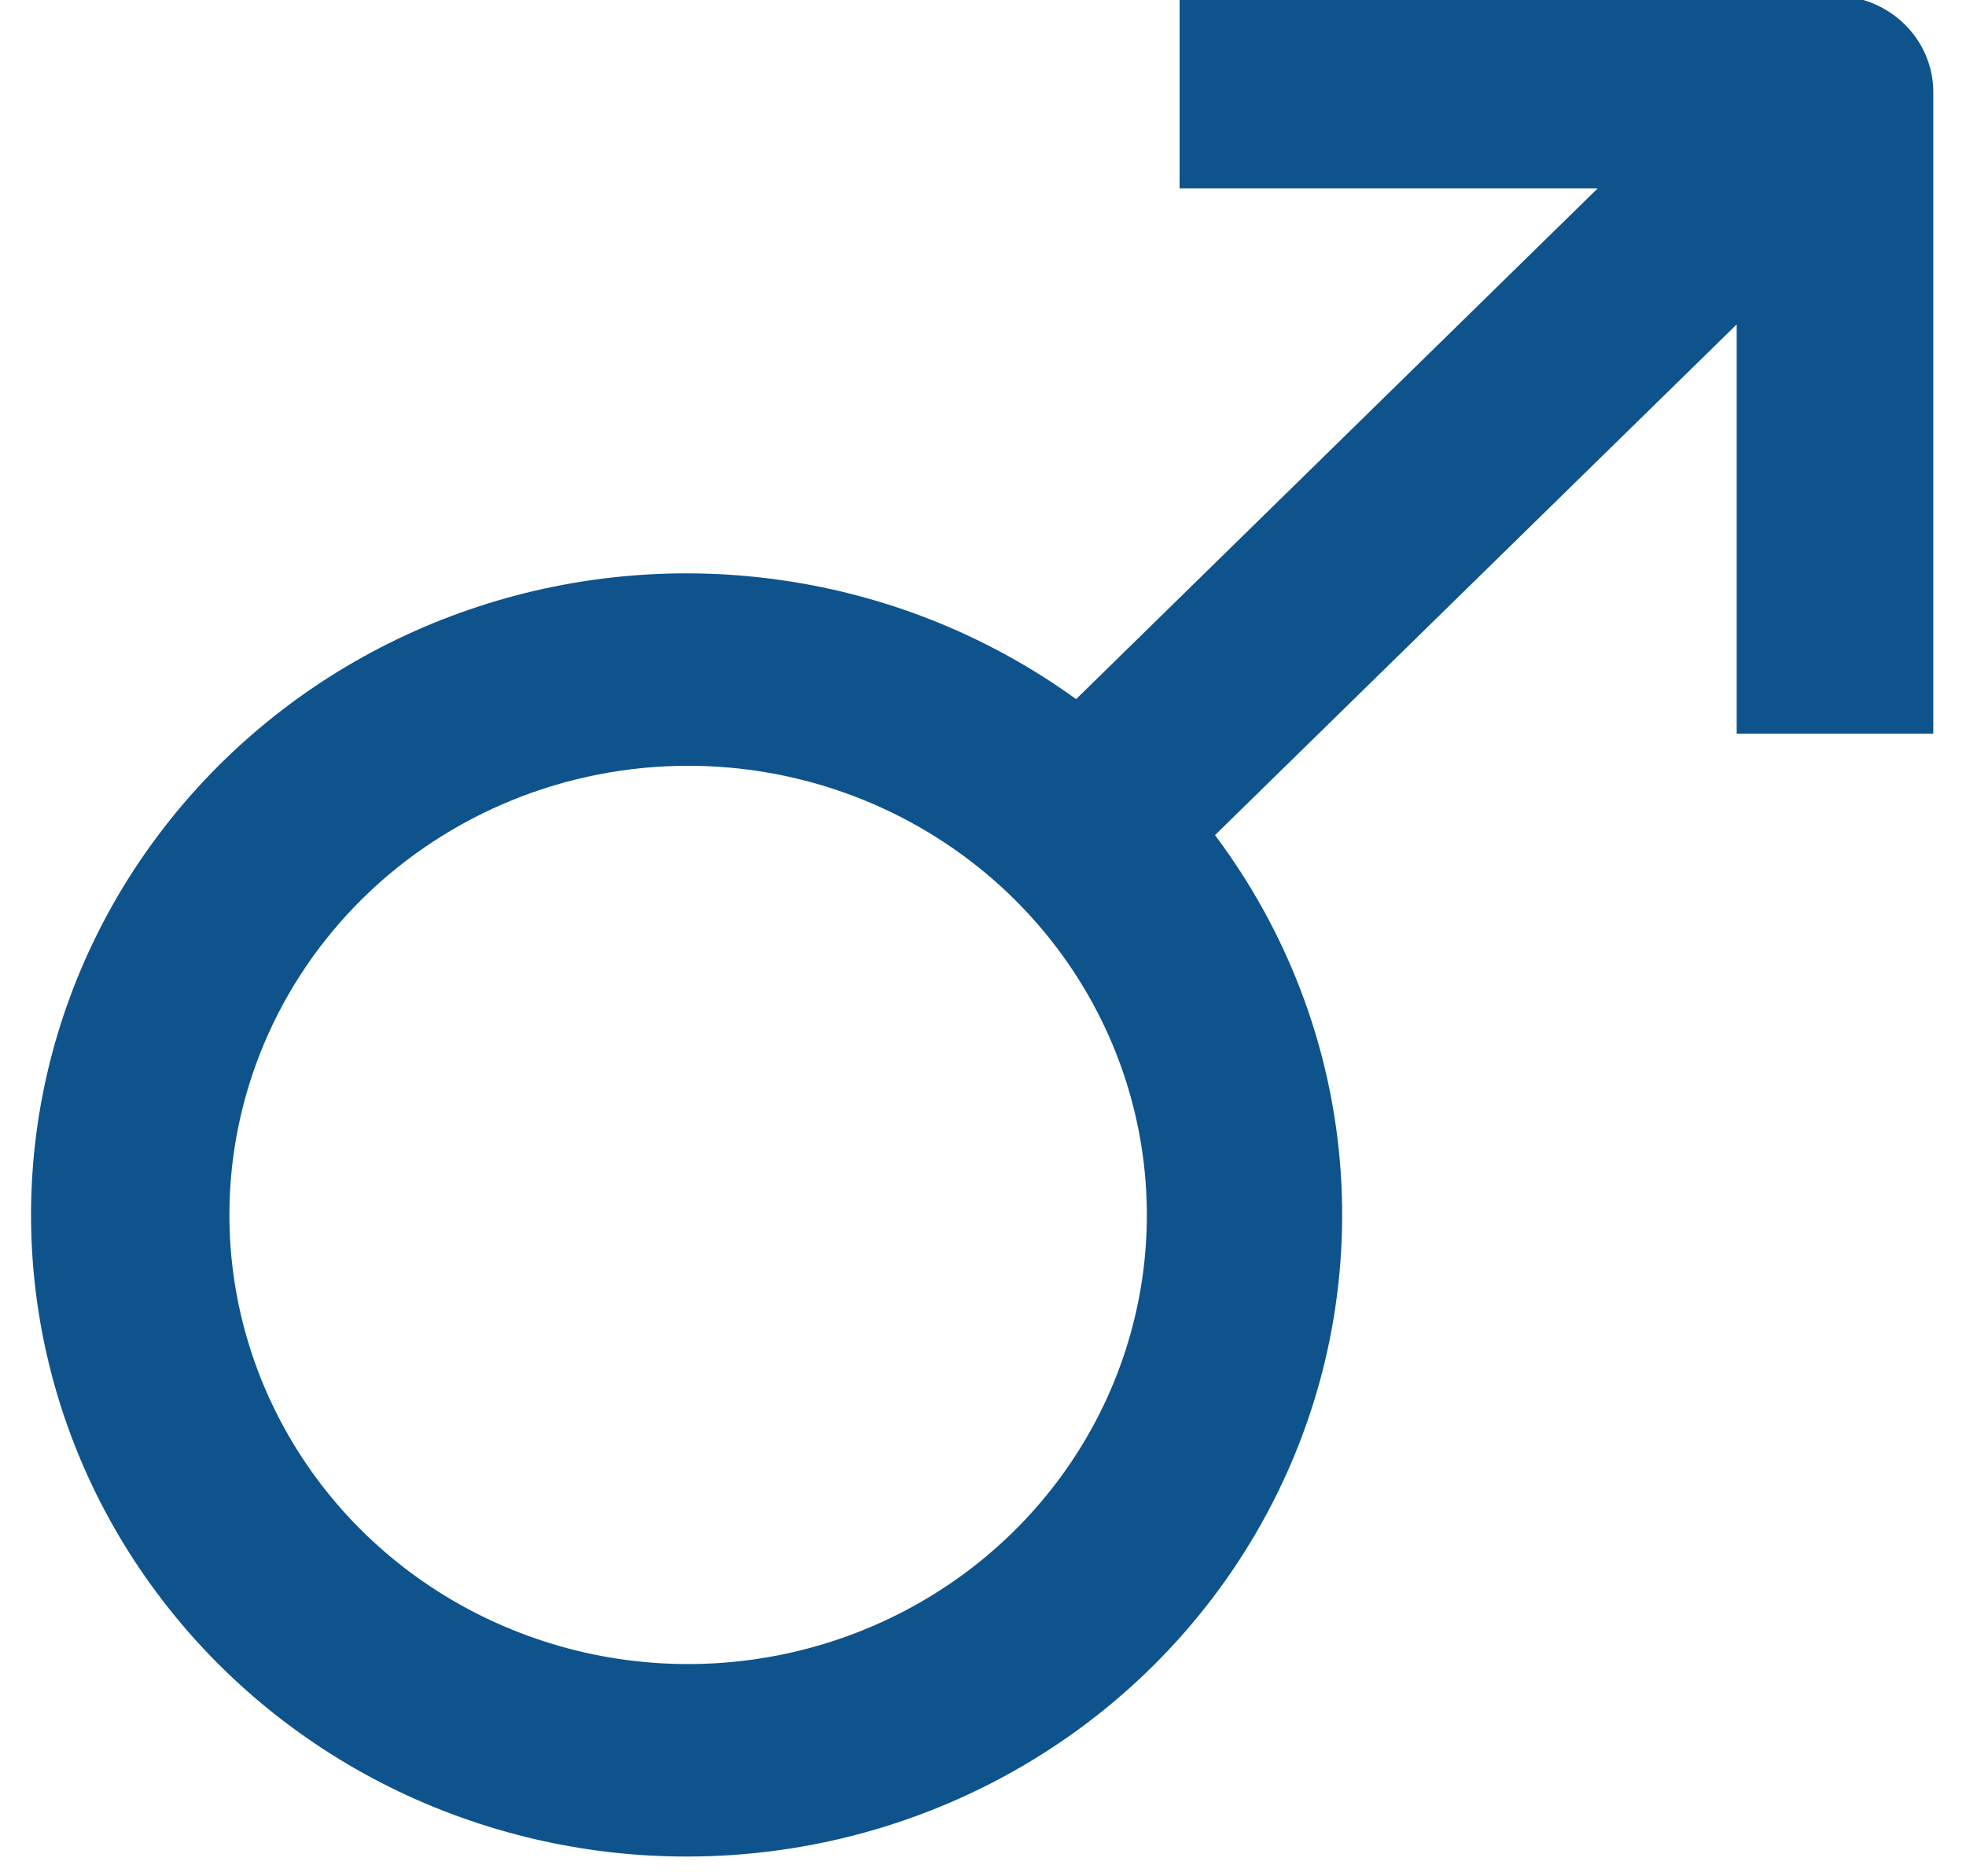 <svg width="22" height="21" viewBox="0 0 22 21" fill="none" xmlns="http://www.w3.org/2000/svg">
<path d="M7.7 20.779C9.055 20.777 10.382 20.407 11.535 19.711C12.688 19.015 13.621 18.019 14.232 16.835C14.843 15.652 15.106 14.325 14.994 13.003C14.882 11.681 14.398 10.416 13.596 9.347L19.434 3.631V8.212H21.634V1.031C21.634 0.746 21.518 0.472 21.311 0.27C21.105 0.068 20.825 -0.046 20.534 -0.046H13.2V2.108H17.879L12.042 7.825C11.108 7.149 10.025 6.699 8.88 6.514C7.734 6.328 6.561 6.411 5.455 6.756C4.349 7.101 3.342 7.698 2.518 8.499C1.694 9.299 1.075 10.279 0.713 11.359C0.351 12.439 0.256 13.588 0.436 14.711C0.616 15.834 1.065 16.899 1.748 17.818C2.43 18.738 3.325 19.486 4.36 20.001C5.395 20.515 6.54 20.782 7.7 20.779ZM7.7 8.571C8.716 8.571 9.708 8.866 10.552 9.419C11.396 9.971 12.054 10.756 12.443 11.675C12.831 12.593 12.933 13.604 12.735 14.579C12.537 15.554 12.048 16.45 11.33 17.153C10.612 17.856 9.697 18.334 8.702 18.528C7.706 18.722 6.674 18.623 5.736 18.242C4.798 17.862 3.996 17.218 3.432 16.391C2.868 15.564 2.567 14.592 2.567 13.598C2.567 12.265 3.108 10.986 4.07 10.044C5.033 9.101 6.339 8.571 7.7 8.571Z" fill="#0E538C"/>
</svg>
